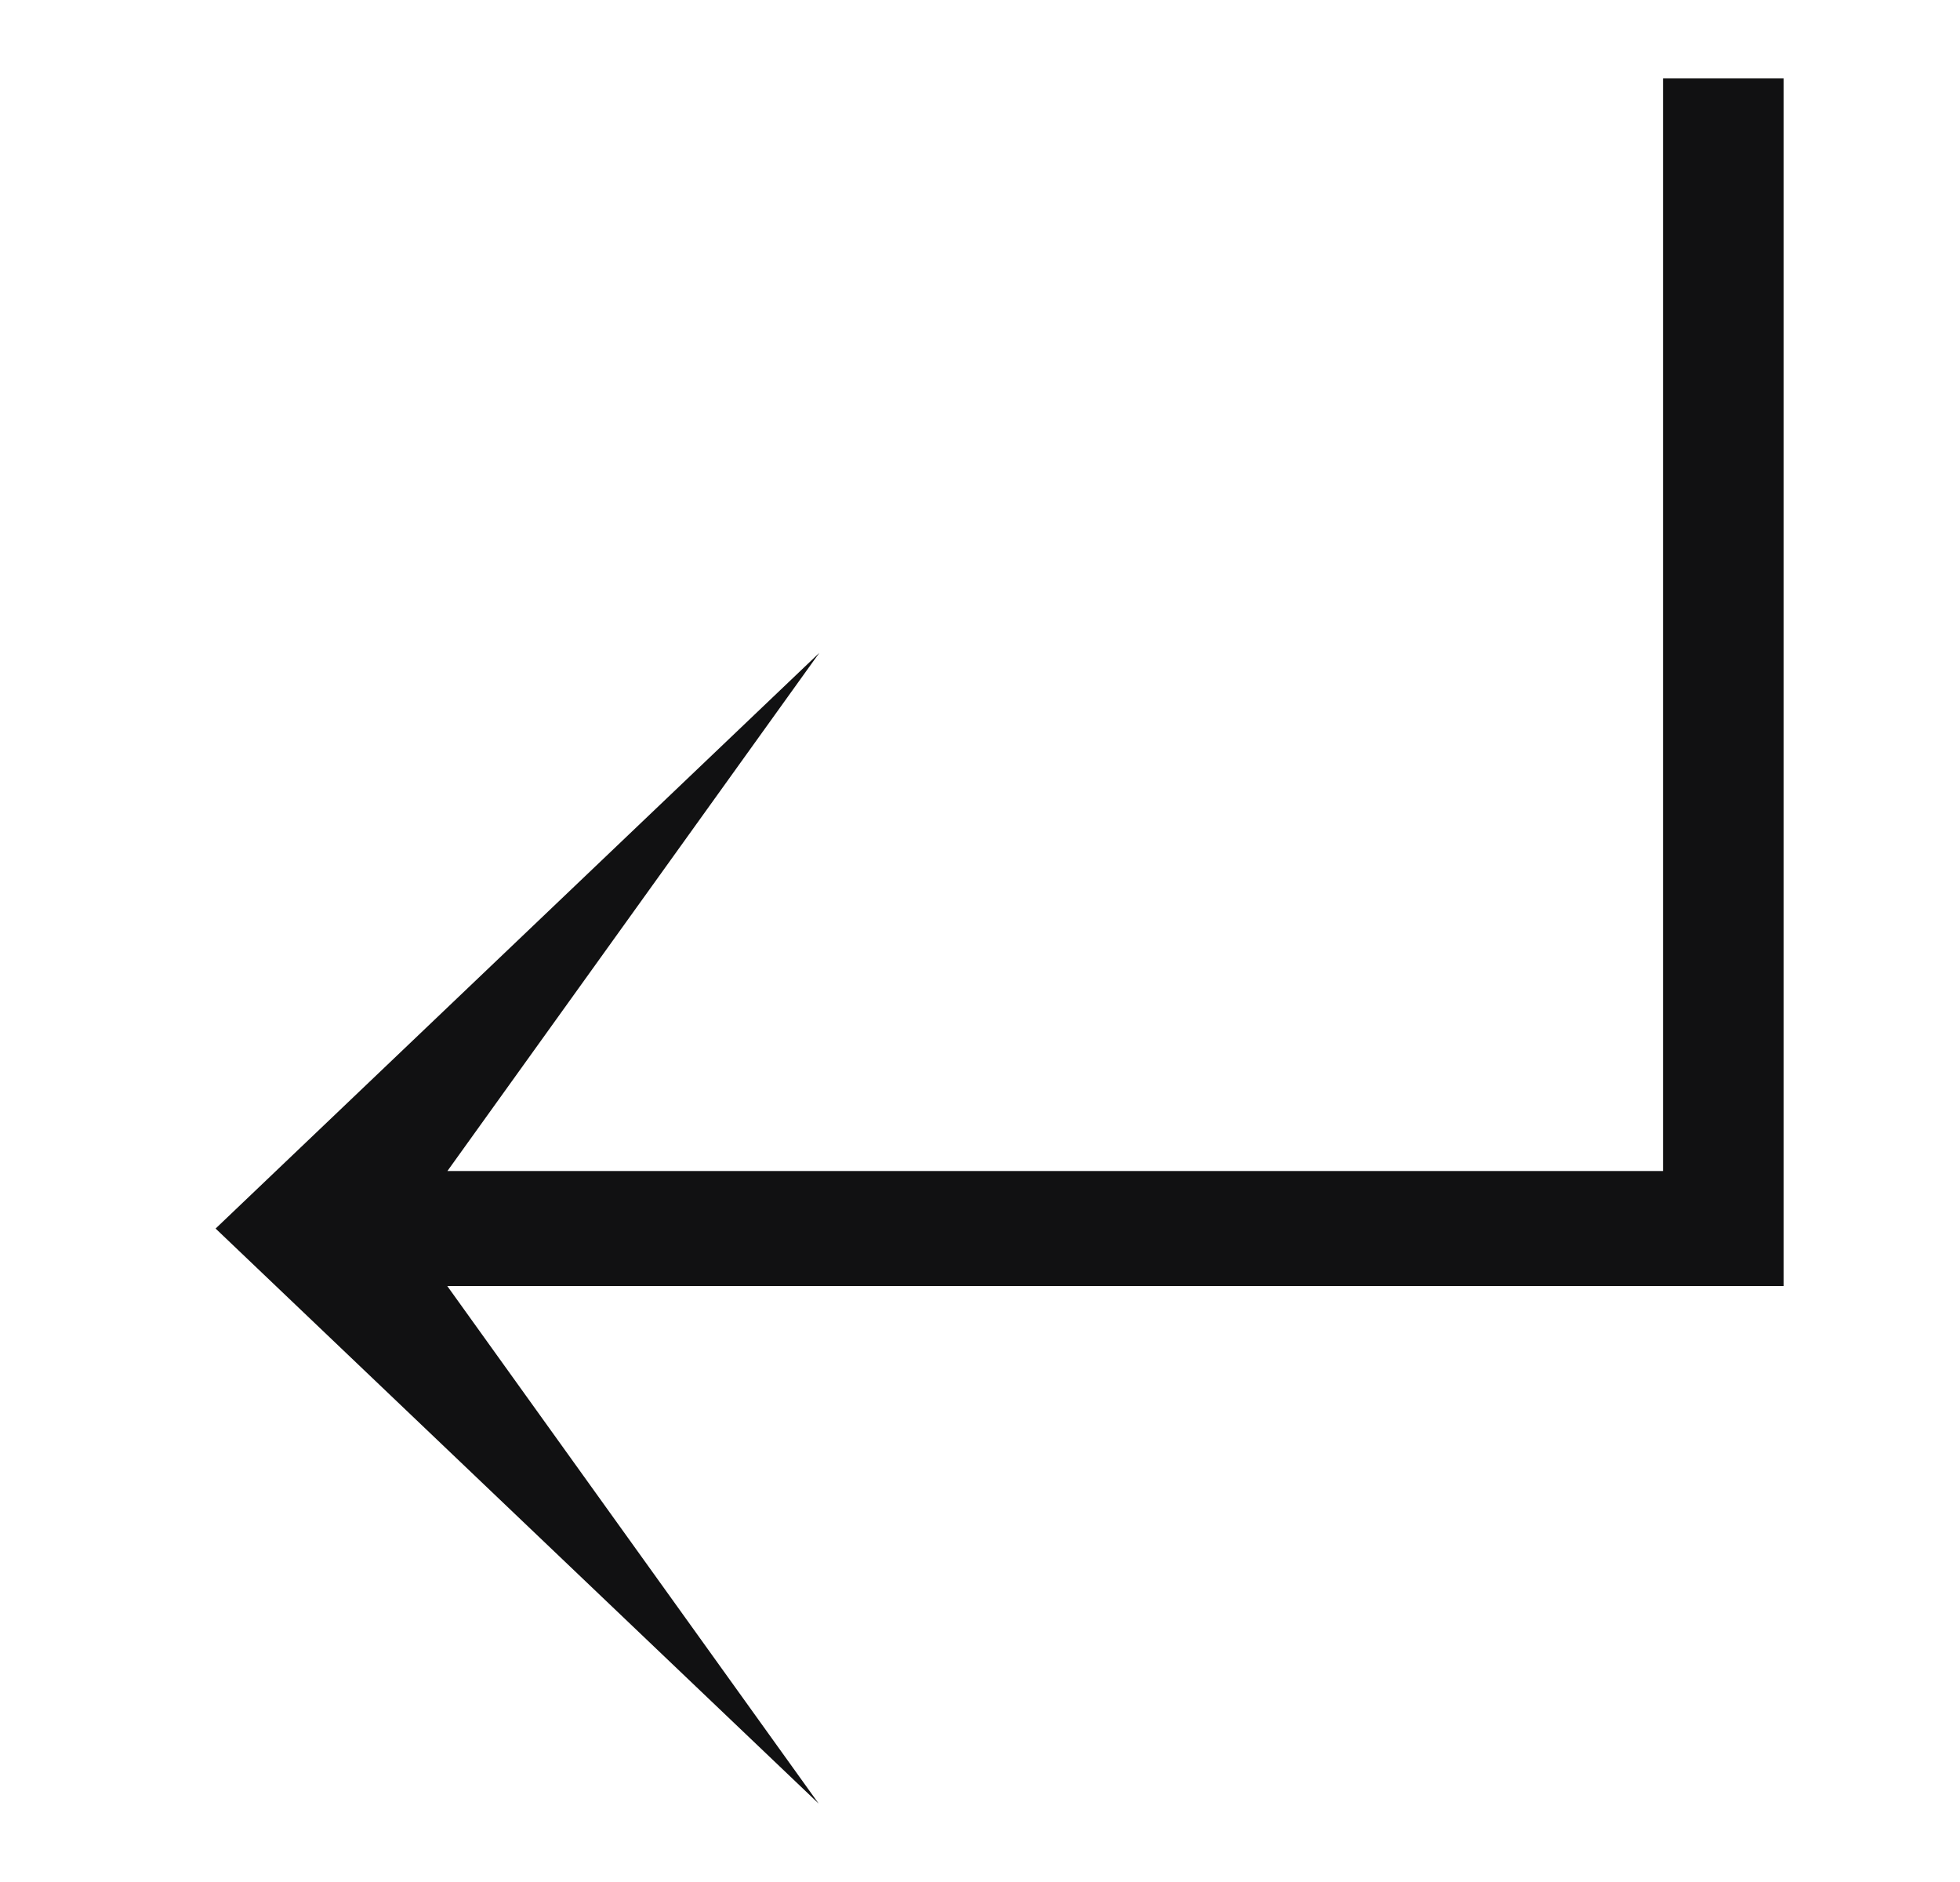 <svg width="25" height="24" viewBox="0 0 25 24" fill="none" xmlns="http://www.w3.org/2000/svg">
<path d="M10.442 23L2.75 15.667L10.451 8.325L5.707 14.933H21.212V1H22.75V16.4H5.705L10.442 23Z" fill="#111112"/>
</svg>
